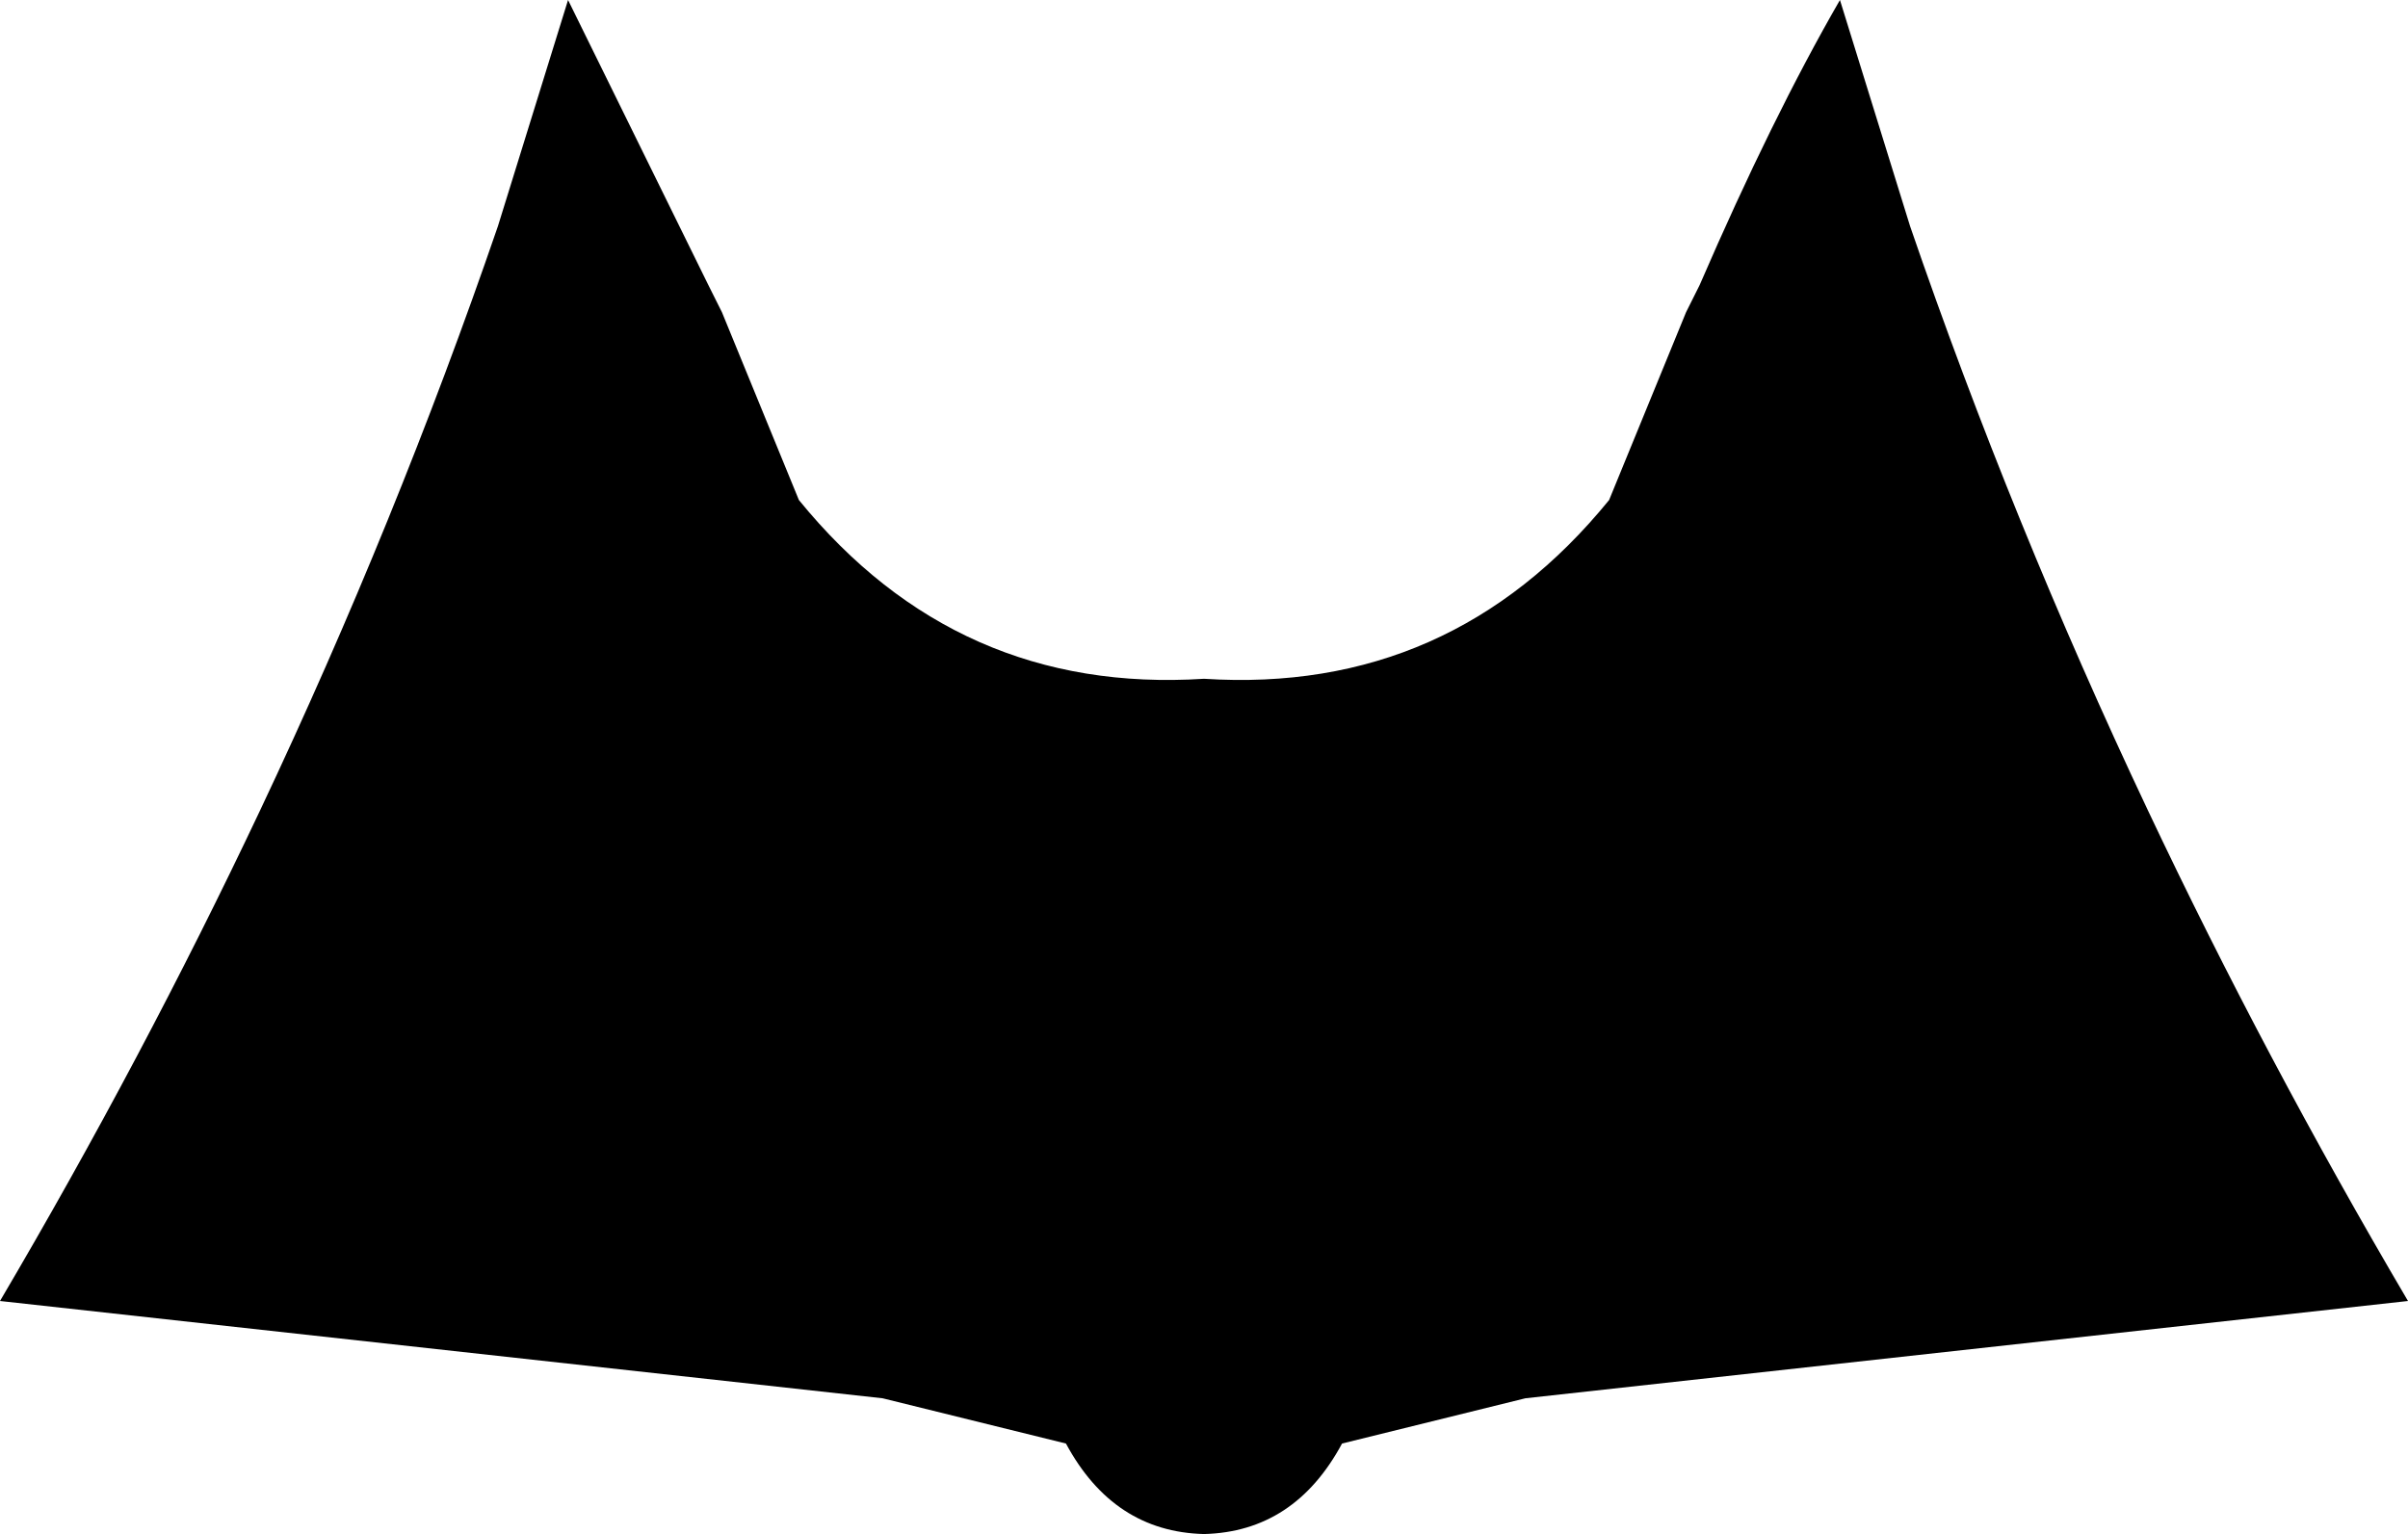 <?xml version="1.0" encoding="UTF-8" standalone="no"?>
<svg xmlns:xlink="http://www.w3.org/1999/xlink" height="33.9px" width="53.2px" xmlns="http://www.w3.org/2000/svg">
  <g transform="matrix(1.0, 0.0, 0.0, 1.0, -373.25, -172.2)">
    <path d="M384.25 177.2 L385.8 172.2 388.9 178.5 389.2 179.1 390.9 183.25 Q394.4 187.55 399.85 187.2 405.3 187.55 408.8 183.25 L410.5 179.1 410.8 178.5 Q412.4 174.8 413.9 172.2 L415.45 177.2 Q417.7 183.75 420.7 190.1 423.3 195.6 426.45 200.95 L406.95 203.1 402.9 204.1 Q401.85 206.05 399.85 206.1 397.85 206.05 396.8 204.1 L392.75 203.1 373.25 200.95 Q376.4 195.6 379.0 190.1 382.0 183.75 384.25 177.2" fill="#000000" fill-rule="evenodd" stroke="none"/>
  </g>
</svg>
